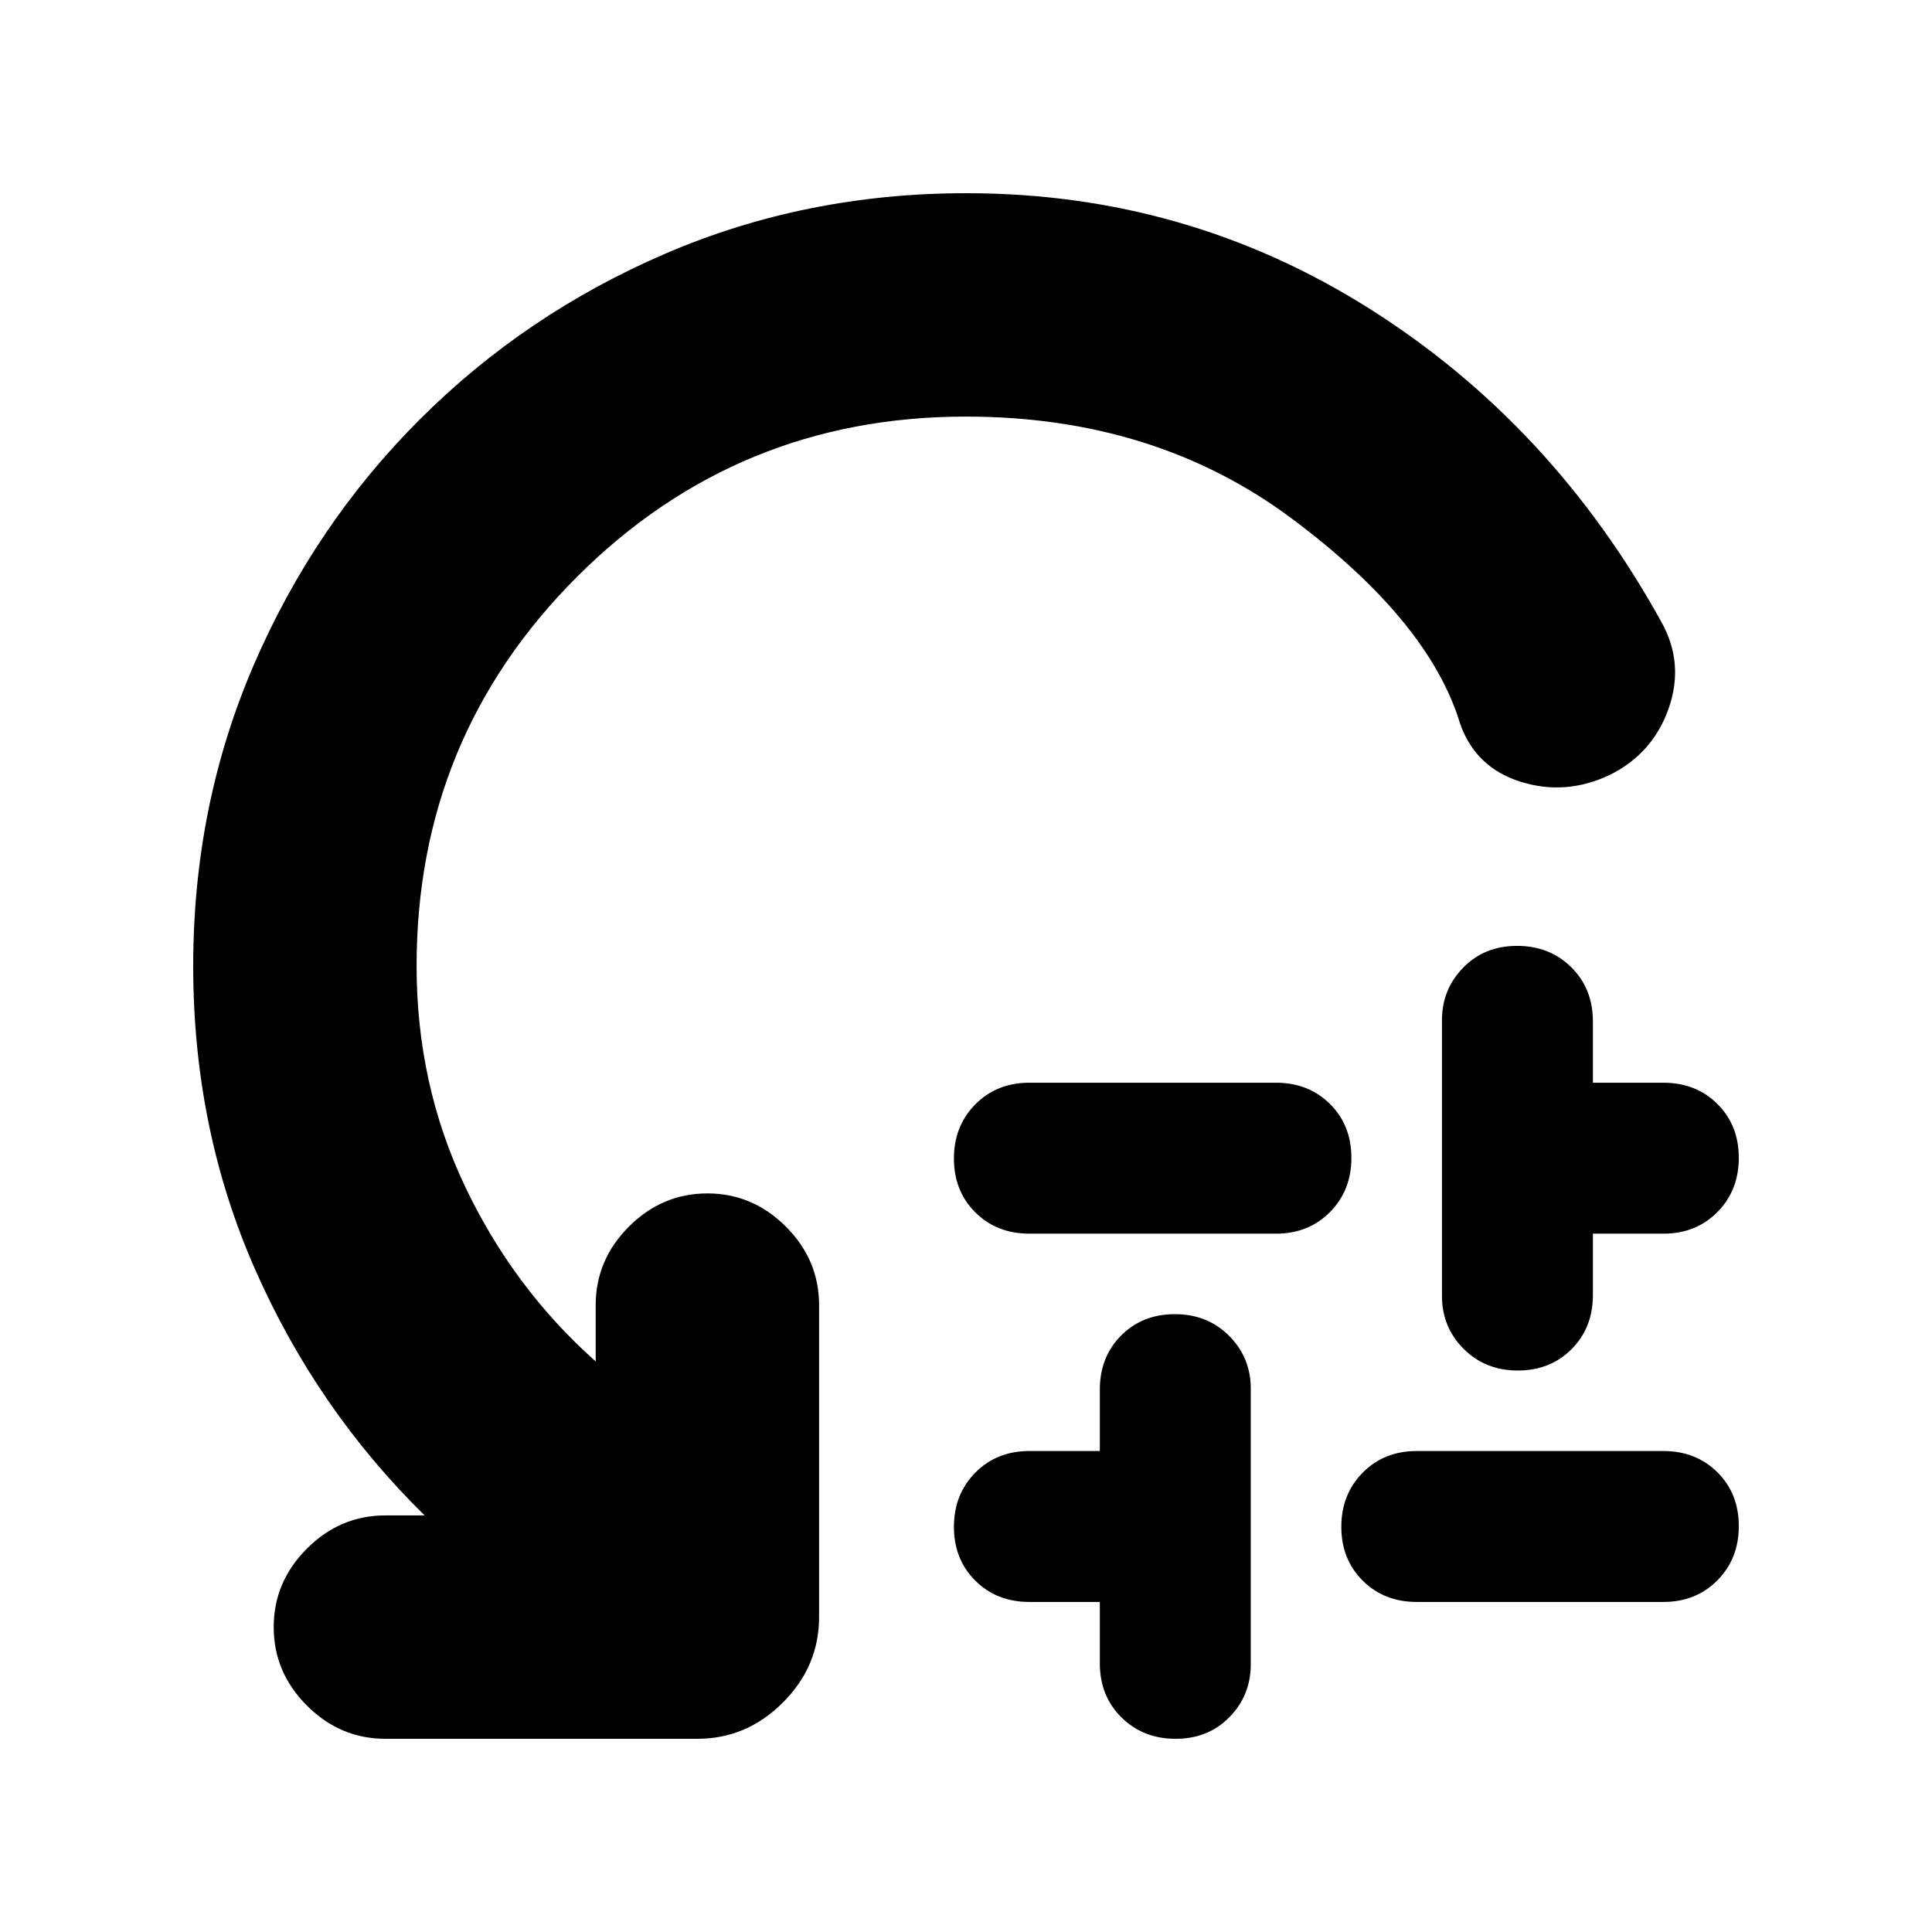 <svg xmlns="http://www.w3.org/2000/svg" height="24" viewBox="0 -960 960 960" width="24"><path d="M511.5-422H634q16.25 0 26.88 10.58 10.62 10.57 10.62 26.75 0 16.17-10.62 26.92Q650.25-347 634-347H511.5q-16.25 0-26.87-10.58Q474-368.15 474-384.33q0-16.17 10.63-26.92Q495.25-422 511.5-422Zm35 288.5V-164h-35q-16.25 0-26.87-10.58Q474-185.15 474-201.33q0-16.17 10.63-26.92Q495.25-239 511.5-239h35v-30.5q0-16.25 10.58-26.88Q567.65-307 583.83-307q16.17 0 26.92 10.79t10.75 26.22v136.98q0 15.43-10.58 26.22Q600.35-96 584.17-96q-16.17 0-26.92-10.63-10.75-10.62-10.75-26.87ZM704-239h122.5q16.25 0 26.88 10.58Q864-217.85 864-201.67q0 16.17-10.62 26.92Q842.75-164 826.5-164H704q-16.25 0-26.87-10.58-10.63-10.57-10.63-26.75 0-16.17 10.63-26.92Q687.75-239 704-239Zm12.5-77.01v-136.98q0-15.43 10.58-26.22Q737.65-490 753.83-490q16.17 0 26.92 10.62 10.75 10.63 10.75 26.88v30.5h35q16.25 0 26.88 10.58Q864-400.85 864-384.67q0 16.17-10.62 26.92Q842.75-347 826.5-347h-35v30.5q0 16.25-10.58 26.87Q770.35-279 754.17-279q-16.17 0-26.92-10.79t-10.75-26.22ZM479.94-753q-113.6 0-193.27 79.67Q207-593.66 207-480q0 58.75 24 109.37 24 50.63 65 87.13v-28q0-22.5 16.5-39t39-16.5q22.5 0 39 16.5t16.5 39v155q0 24.5-18 42.5t-42.5 18h-155q-22.5 0-39-16.5t-16.5-39q0-22.5 16.5-39t39-16.5H211q-53.5-52.5-84.25-122.25T96-480q0-79.73 30-149.37Q156-699 208.5-751.5T330.69-834q69.7-30 149.5-30 109.31 0 200.15 57.29T825.5-651q11.5 20.5 3.68 42.92Q821.36-585.67 800-575q-22 10.5-44.45 3.43-22.46-7.07-30.05-28.93-15.5-51-83.5-101.75T479.94-753Z"/></svg>